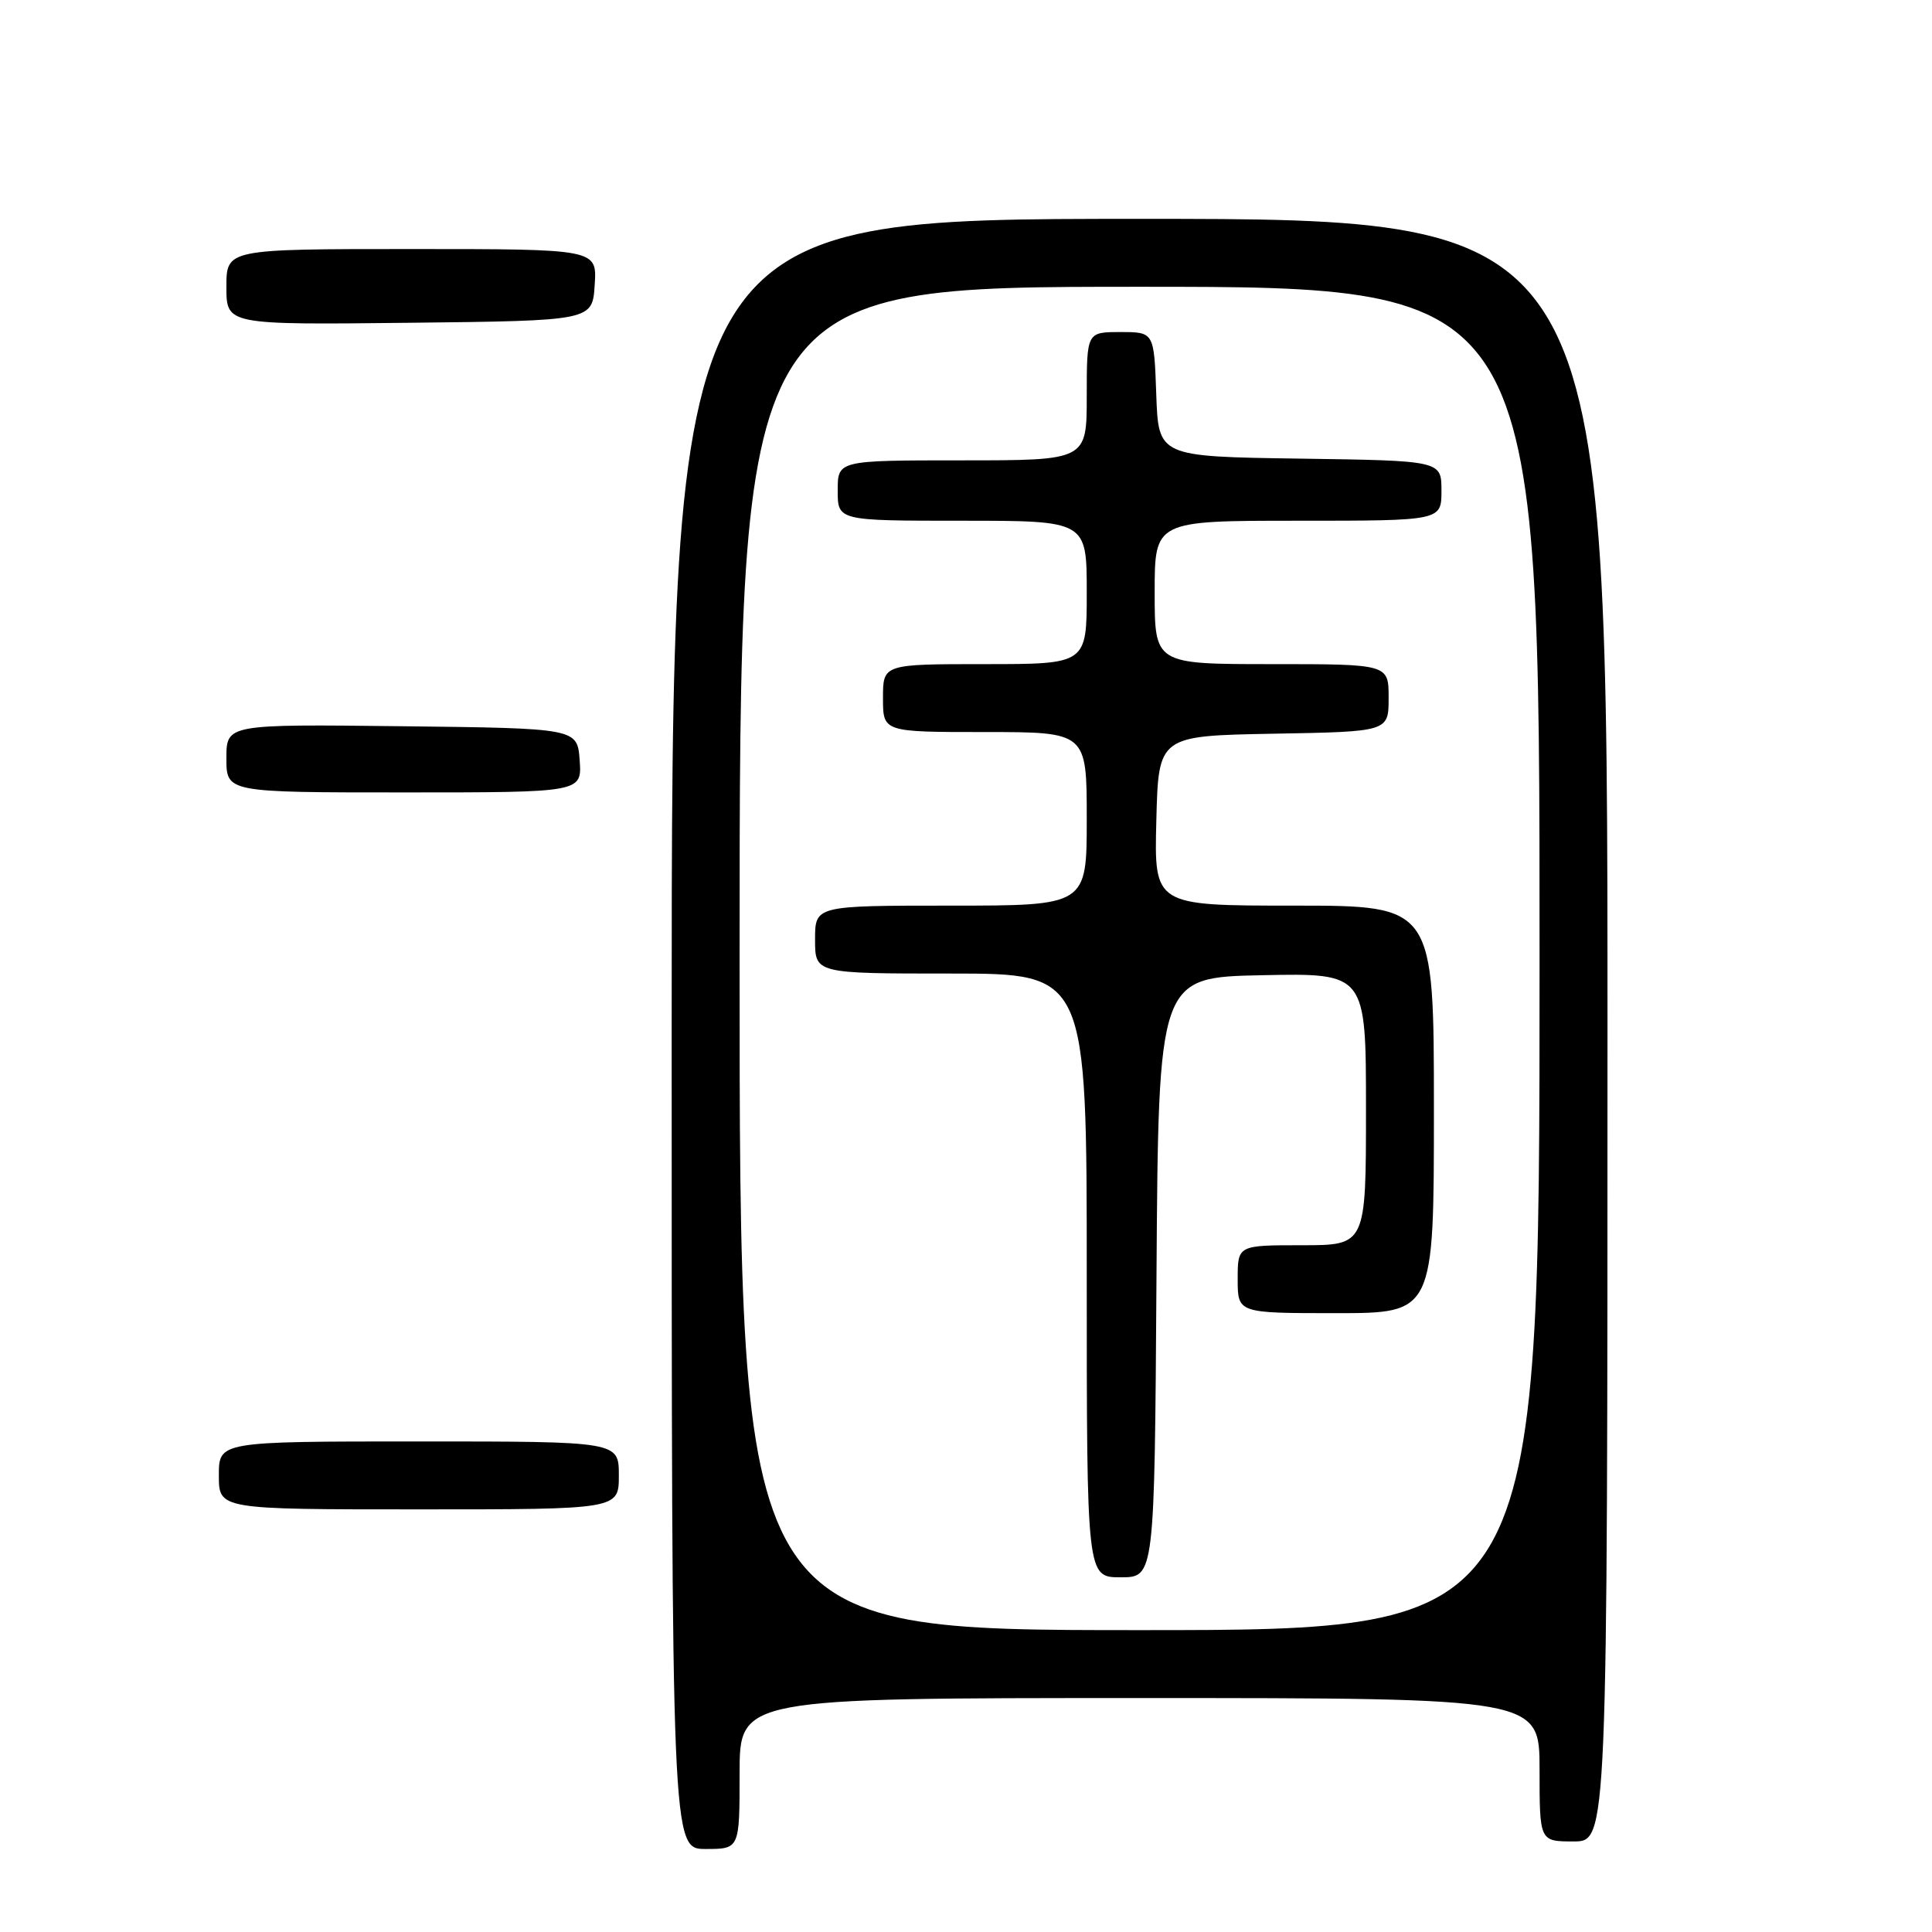 <?xml version="1.0" encoding="UTF-8" standalone="no"?>
<!DOCTYPE svg PUBLIC "-//W3C//DTD SVG 1.1//EN" "http://www.w3.org/Graphics/SVG/1.1/DTD/svg11.dtd" >
<svg xmlns="http://www.w3.org/2000/svg" xmlns:xlink="http://www.w3.org/1999/xlink" version="1.1" viewBox="0 0 256 256">
 <g >
 <path fill="currentColor"
d=" M 98.00 235.00 C 98.00 225.00 98.00 225.00 151.00 225.00 C 204.00 225.00 204.00 225.00 204.00 234.50 C 204.00 244.00 204.00 244.00 208.50 244.00 C 213.00 244.00 213.00 244.00 213.00 136.50 C 213.00 29.00 213.00 29.00 151.00 29.00 C 89.00 29.00 89.00 29.00 89.00 137.00 C 89.00 245.00 89.00 245.00 93.50 245.00 C 98.00 245.00 98.00 245.00 98.00 235.00 Z  M 82.00 195.50 C 82.00 191.00 82.00 191.00 55.50 191.00 C 29.00 191.00 29.00 191.00 29.00 195.50 C 29.00 200.00 29.00 200.00 55.50 200.00 C 82.00 200.00 82.00 200.00 82.00 195.50 Z  M 76.81 100.75 C 76.50 96.50 76.50 96.50 53.25 96.23 C 30.00 95.96 30.00 95.96 30.00 100.48 C 30.00 105.00 30.00 105.00 53.56 105.00 C 77.11 105.00 77.11 105.00 76.81 100.75 Z  M 78.80 37.75 C 79.11 33.00 79.11 33.00 54.55 33.00 C 30.00 33.00 30.00 33.00 30.00 38.02 C 30.00 43.04 30.00 43.04 54.25 42.77 C 78.50 42.50 78.50 42.50 78.80 37.75 Z  M 98.00 127.00 C 98.00 38.00 98.00 38.00 151.00 38.00 C 204.00 38.00 204.00 38.00 204.00 127.00 C 204.00 216.00 204.00 216.00 151.00 216.00 C 98.00 216.00 98.00 216.00 98.00 127.00 Z  M 153.24 169.25 C 153.50 129.50 153.50 129.50 167.25 129.22 C 181.00 128.94 181.00 128.94 181.00 146.97 C 181.00 165.00 181.00 165.00 172.50 165.00 C 164.00 165.00 164.00 165.00 164.00 169.50 C 164.00 174.00 164.00 174.00 177.00 174.00 C 190.00 174.00 190.00 174.00 190.00 147.00 C 190.00 120.00 190.00 120.00 171.47 120.00 C 152.93 120.00 152.93 120.00 153.22 108.75 C 153.50 97.50 153.50 97.50 168.75 97.22 C 184.00 96.95 184.00 96.95 184.00 92.47 C 184.00 88.00 184.00 88.00 168.50 88.00 C 153.00 88.00 153.00 88.00 153.00 78.50 C 153.00 69.00 153.00 69.00 172.00 69.00 C 191.00 69.00 191.00 69.00 191.00 65.02 C 191.00 61.04 191.00 61.04 172.25 60.77 C 153.50 60.50 153.50 60.50 153.21 52.25 C 152.92 44.00 152.92 44.00 148.46 44.00 C 144.00 44.00 144.00 44.00 144.00 52.50 C 144.00 61.00 144.00 61.00 127.50 61.00 C 111.00 61.00 111.00 61.00 111.00 65.00 C 111.00 69.00 111.00 69.00 127.50 69.00 C 144.00 69.00 144.00 69.00 144.00 78.50 C 144.00 88.00 144.00 88.00 130.50 88.00 C 117.00 88.00 117.00 88.00 117.00 92.50 C 117.00 97.00 117.00 97.00 130.50 97.00 C 144.00 97.00 144.00 97.00 144.00 108.50 C 144.00 120.00 144.00 120.00 126.00 120.00 C 108.00 120.00 108.00 120.00 108.00 124.50 C 108.00 129.00 108.00 129.00 126.00 129.00 C 144.00 129.00 144.00 129.00 144.00 169.00 C 144.00 209.00 144.00 209.00 148.49 209.00 C 152.98 209.00 152.98 209.00 153.24 169.25 Z "/>
</g>
</svg>